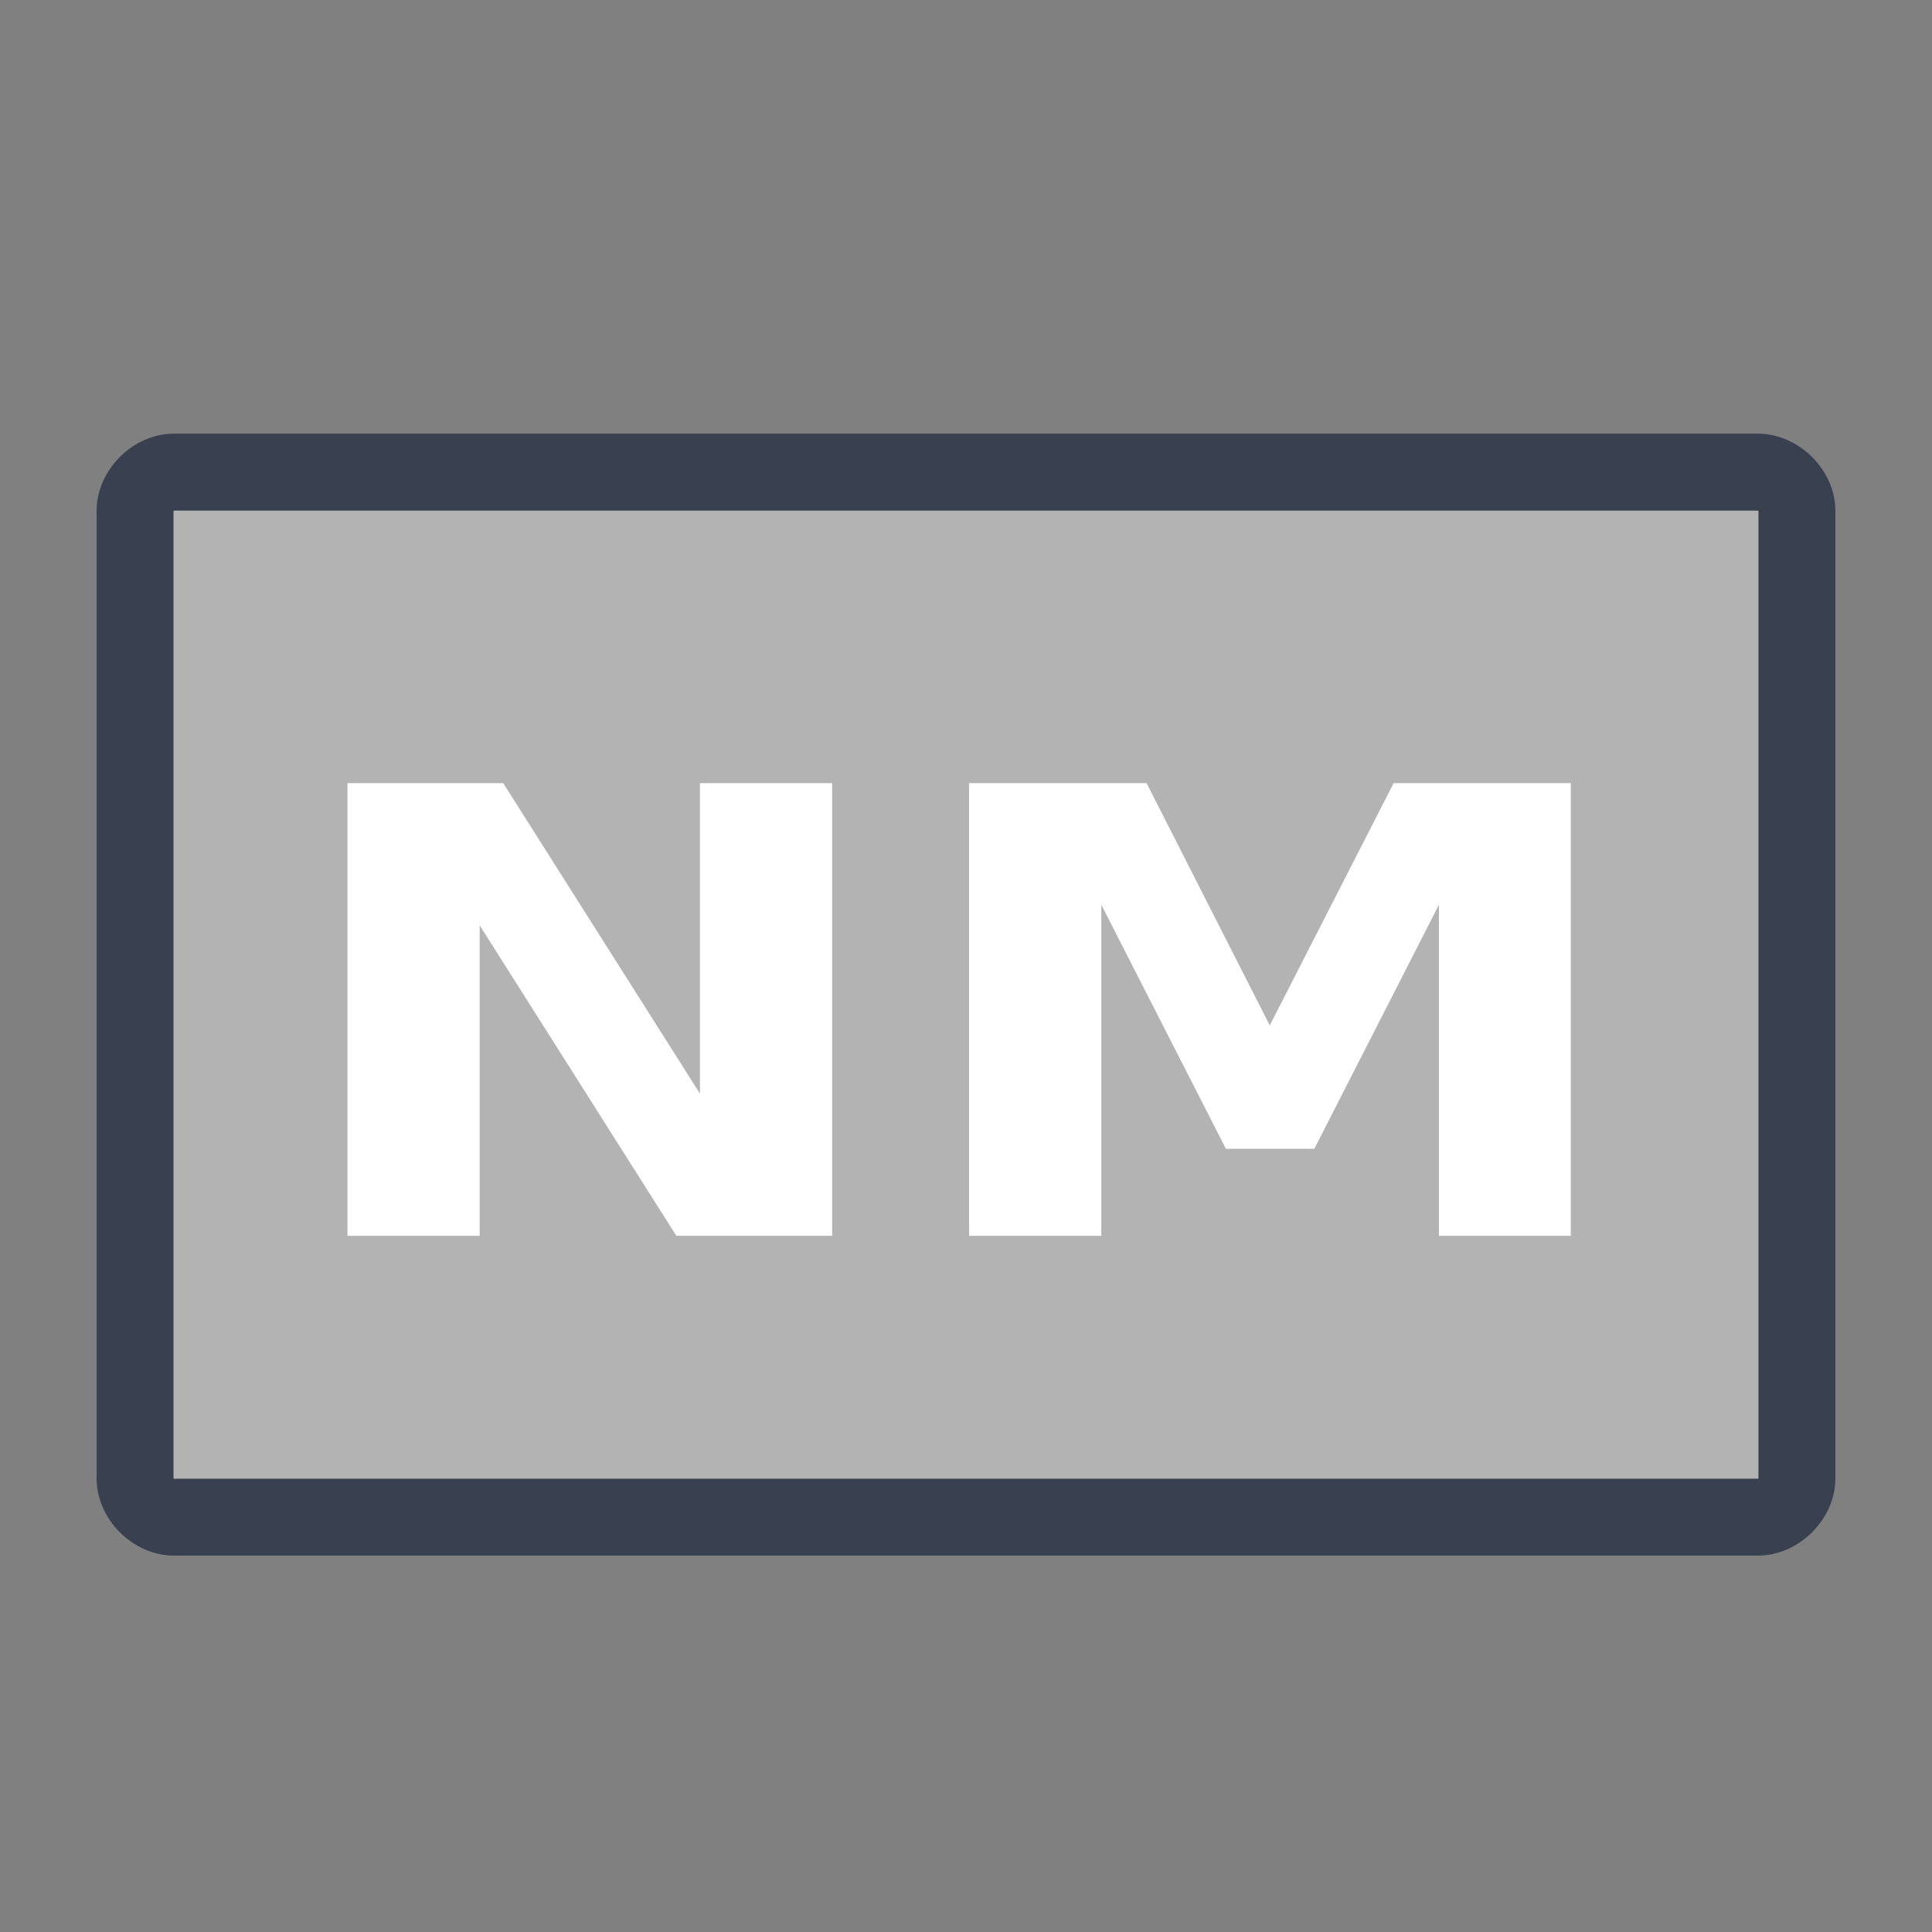 <?xml version="1.0" encoding="UTF-8" standalone="no"?>
<!-- Generator: Adobe Illustrator 19.0.0, SVG Export Plug-In . SVG Version: 6.00 Build 0)  -->

<svg
   xmlns:dc="http://purl.org/dc/elements/1.1/"
   xmlns:cc="http://creativecommons.org/ns#"
   xmlns:rdf="http://www.w3.org/1999/02/22-rdf-syntax-ns#"
   xmlns:svg="http://www.w3.org/2000/svg"
   xmlns="http://www.w3.org/2000/svg"
   xmlns:sodipodi="http://sodipodi.sourceforge.net/DTD/sodipodi-0.dtd"
   xmlns:inkscape="http://www.inkscape.org/namespaces/inkscape"
   version="1.1"
   id="Layer_1"
   x="0px"
   y="0px"
   viewBox="0 0 500 500"
   xml:space="preserve"
   inkscape:version="0.91 r13725"
   width="100%"
   height="100%"
   sodipodi:docname="NoMachine.svg"><rect x="0" y="0" width="500" height="500" fill="#808080" stroke="none"/><defs
     id="defs55" /><sodipodi:namedview
     pagecolor="#ffffff"
     bordercolor="#666666"
     borderopacity="1"
     objecttolerance="10"
     gridtolerance="10"
     guidetolerance="10"
     inkscape:pageopacity="0"
     inkscape:pageshadow="2"
     inkscape:window-width="1366"
     inkscape:window-height="715"
     id="namedview53"
     showgrid="false"
     inkscape:zoom="0.52559509"
     inkscape:cx="31.116457"
     inkscape:cy="175.71597"
     inkscape:window-x="0"
     inkscape:window-y="24"
     inkscape:window-maximized="1"
     inkscape:current-layer="Layer_1" /><g
     id="g23"
     transform="translate(0,39.767)" /><g
     id="g25"
     transform="translate(0,39.767)" /><g
     id="g27"
     transform="translate(0,39.767)" /><g
     id="g29"
     transform="translate(0,39.767)" /><g
     id="g31"
     transform="translate(0,39.767)" /><g
     id="g33"
     transform="translate(0,39.767)" /><g
     id="g35"
     transform="translate(0,39.767)" /><g
     id="g37"
     transform="translate(0,39.767)" /><g
     id="g39"
     transform="translate(0,39.767)" /><g
     id="g41"
     transform="translate(0,39.767)" /><g
     id="g43"
     transform="translate(0,39.767)" /><g
     id="g45"
     transform="translate(0,39.767)" /><g
     id="g47"
     transform="translate(0,39.767)" /><g
     id="g49"
     transform="translate(0,39.767)" /><g
     id="g51"
     transform="translate(0,39.767)" /><g
     id="g4152"><path
       id="path9"
       d="m 454.891,132.121 c 0.012,0 0.221,0.136 0.221,0.148 V 382.7 H 44.887 V 132.269 c 0,-0.012 0.146,-0.148 0.158,-0.148 H 454.891 Z"
       style="fill:#b3b3b3;fill-opacity:1"
       inkscape:connector-curvature="0" /><path
       id="path7"
       d="m 454.891,132.121 c 0.012,0 0.221,0.136 0.221,0.148 V 382.7 H 44.887 V 132.269 c 0,-0.012 0.146,-0.148 0.158,-0.148 H 454.891 Z M 475,257.41 V 132.233 c 0,-10.611 -9.462,-20 -20.074,-20 v 0 H 45.009 C 34.398,112.234 25,121.622 25,132.233 v 125.176 0.003 125.177 c 0,10.612 9.398,20 20.009,20 H 454.926 v 0 C 465.538,402.59 475,393.201 475,382.59 V 257.413 Z"
       style="fill:#394050"
       inkscape:connector-curvature="0" /><g
       id="flowRoot4516"
       style="font-style:normal;font-weight:normal;font-size:40px;line-height:1.25;font-family:sans-serif;letter-spacing:0px;word-spacing:0px;fill:#ffffff;fill-opacity:1;stroke:none"
       transform="matrix(1,0,0,0.837,11.416,58.533)"
       aria-label="NM"><path
         id="path4524"
         style="font-style:normal;font-variant:normal;font-weight:bold;font-stretch:normal;font-size:192px;font-family:sans-serif;-inkscape-font-specification:'sans-serif Bold';fill:#ffffff"
         d="m 78.508,172.217 h 40.312 l 50.906,96 v -96 h 34.219 v 139.969 h -40.312 l -50.906,-96 v 96 H 78.508 Z" /><path
         id="path4526"
         style="font-style:normal;font-variant:normal;font-weight:bold;font-stretch:normal;font-size:192px;font-family:sans-serif;-inkscape-font-specification:'sans-serif Bold';fill:#ffffff"
         d="m 239.383,172.217 h 45.938 l 31.875,74.906 32.062,-74.906 h 45.844 v 139.969 h -34.125 v -102.375 l -32.25,75.469 h -22.875 l -32.25,-75.469 v 102.375 h -34.219 z" /></g></g></svg>